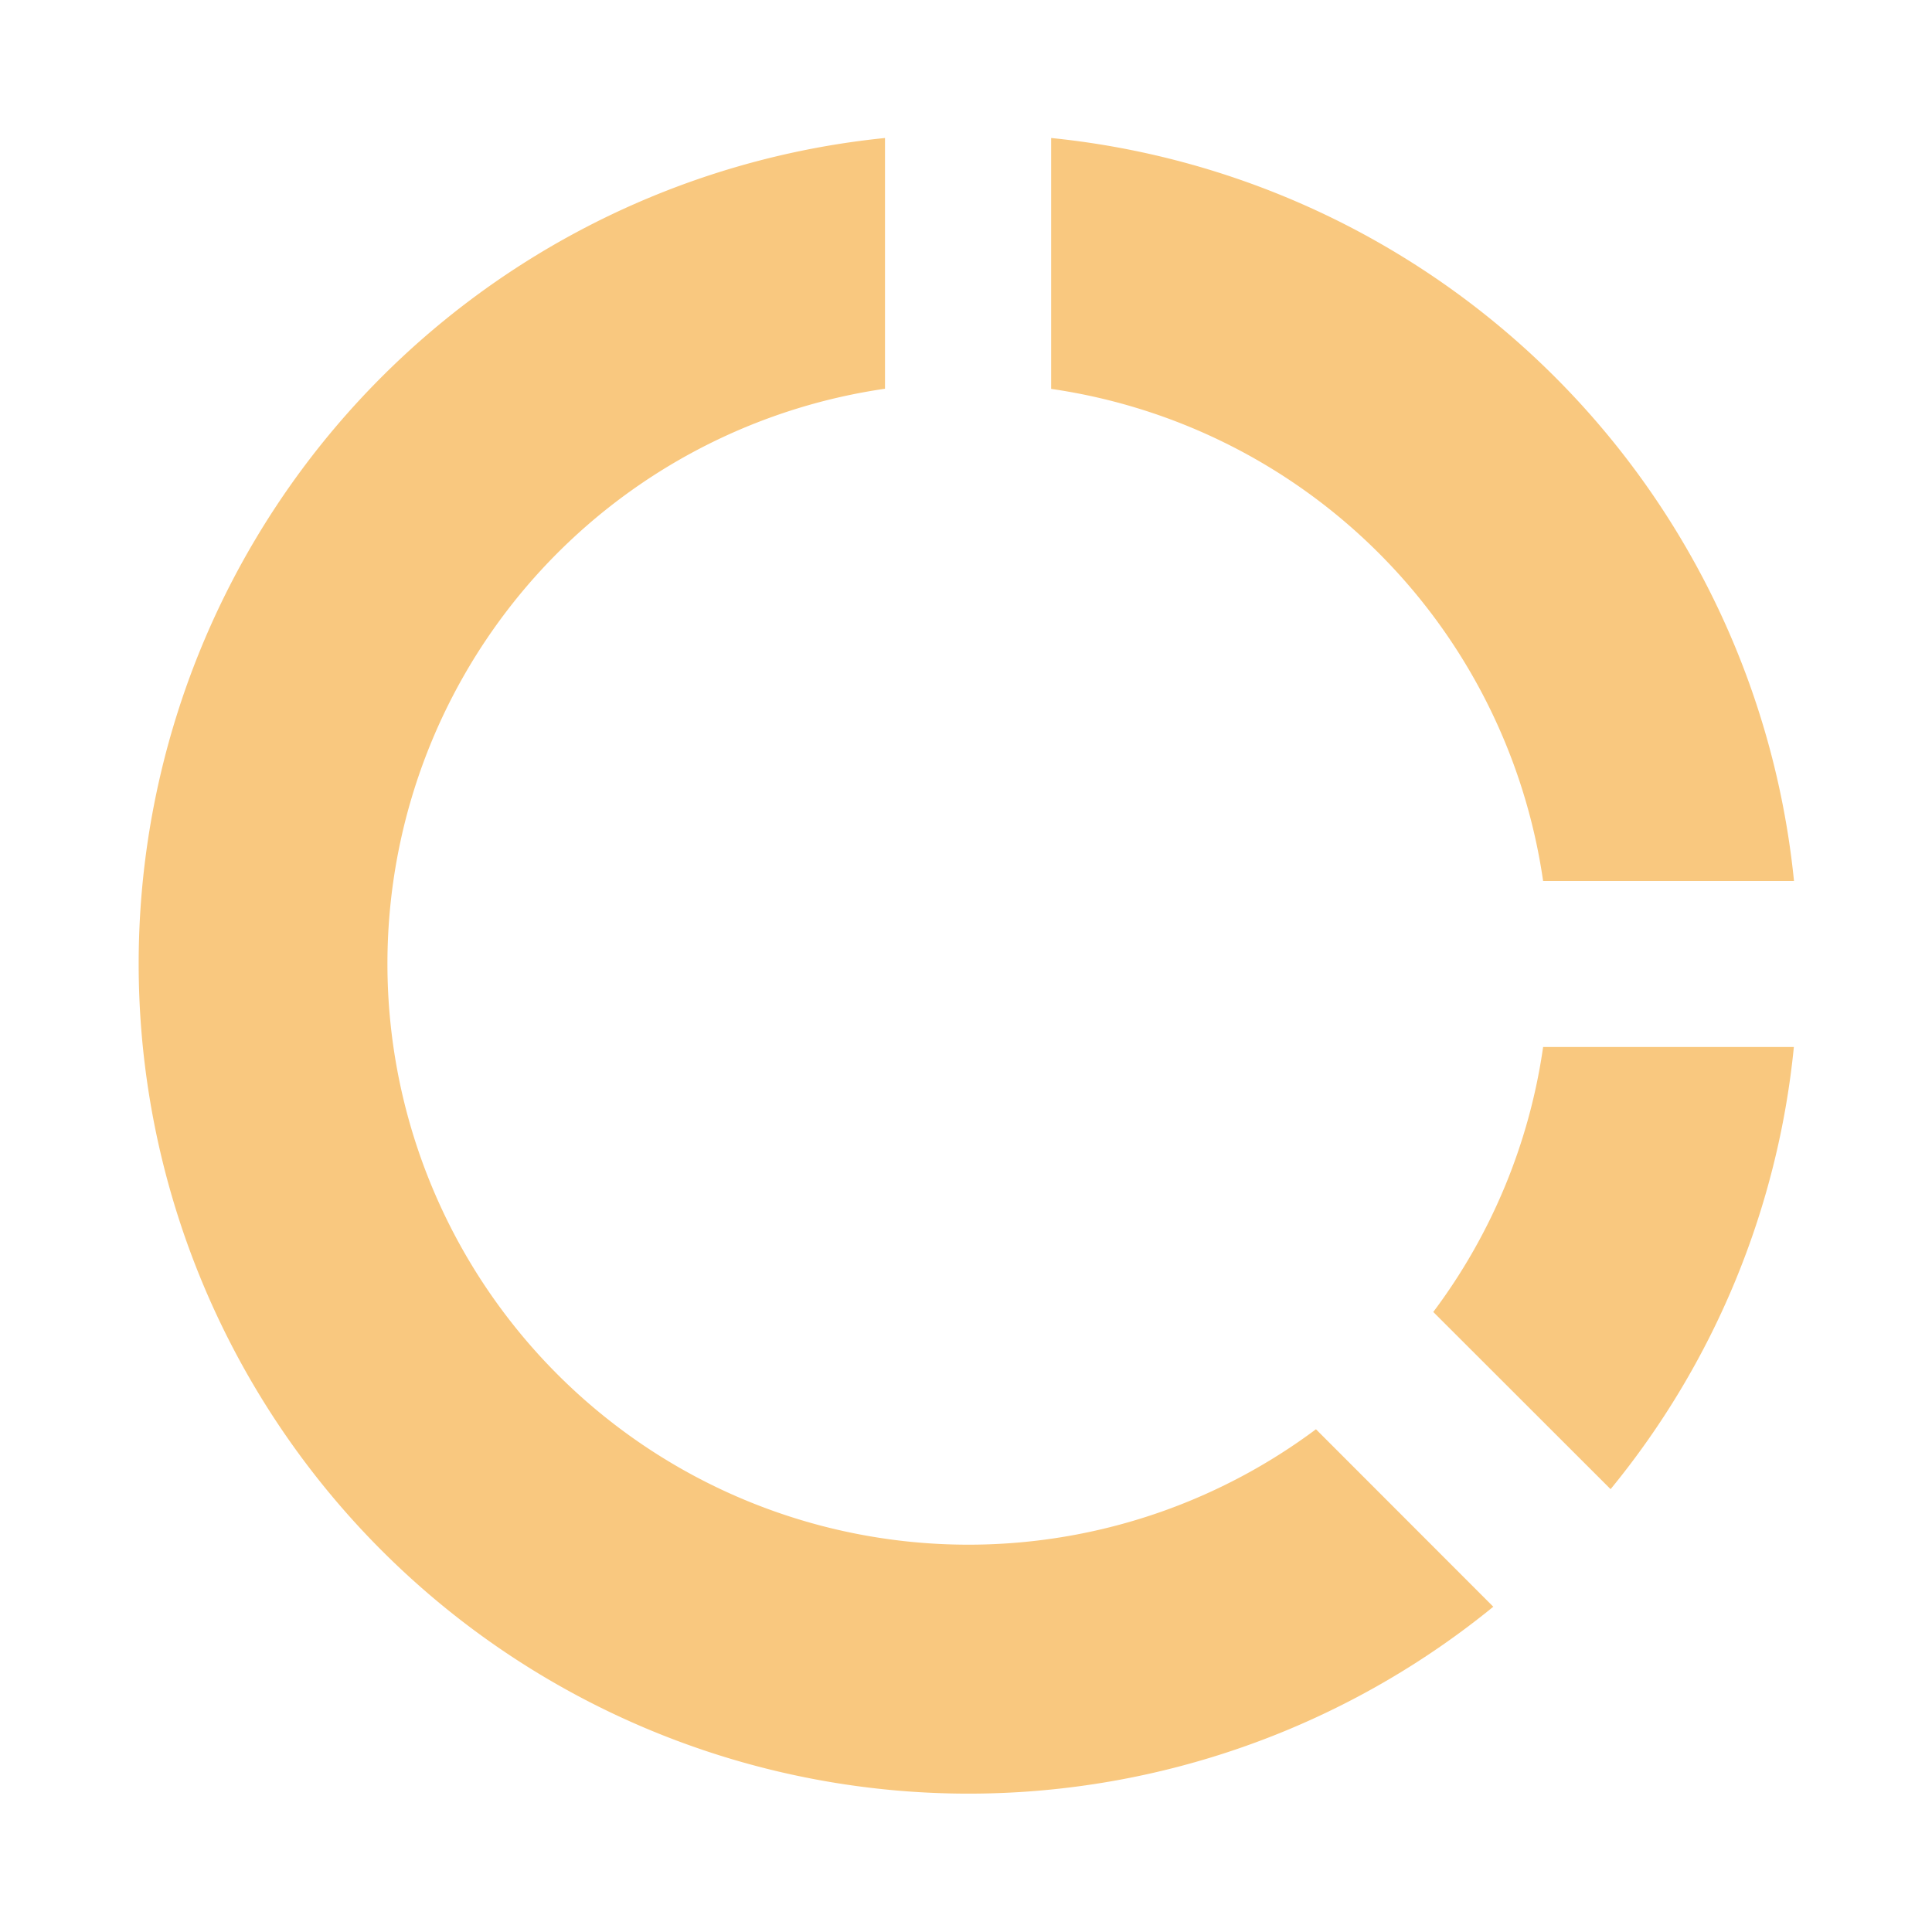 <svg xmlns="http://www.w3.org/2000/svg" fill="none" viewBox="0 0 14 14"><path class="ic_c_is_in_segment" fill="#F9C87F" d="M6.413 1v1.817a4.21 4.21 0 1 0 3.123 7.54l1.285 1.286A6.014 6.014 0 1 1 6.413 1Zm6.586 6.587a5.984 5.984 0 0 1-1.328 3.204l-1.285-1.284a4.185 4.185 0 0 0 .796-1.92h1.817ZM7.617 1A6.017 6.017 0 0 1 13 6.384h-1.818a4.213 4.213 0 0 0-3.565-3.566V1Z"/></svg>
